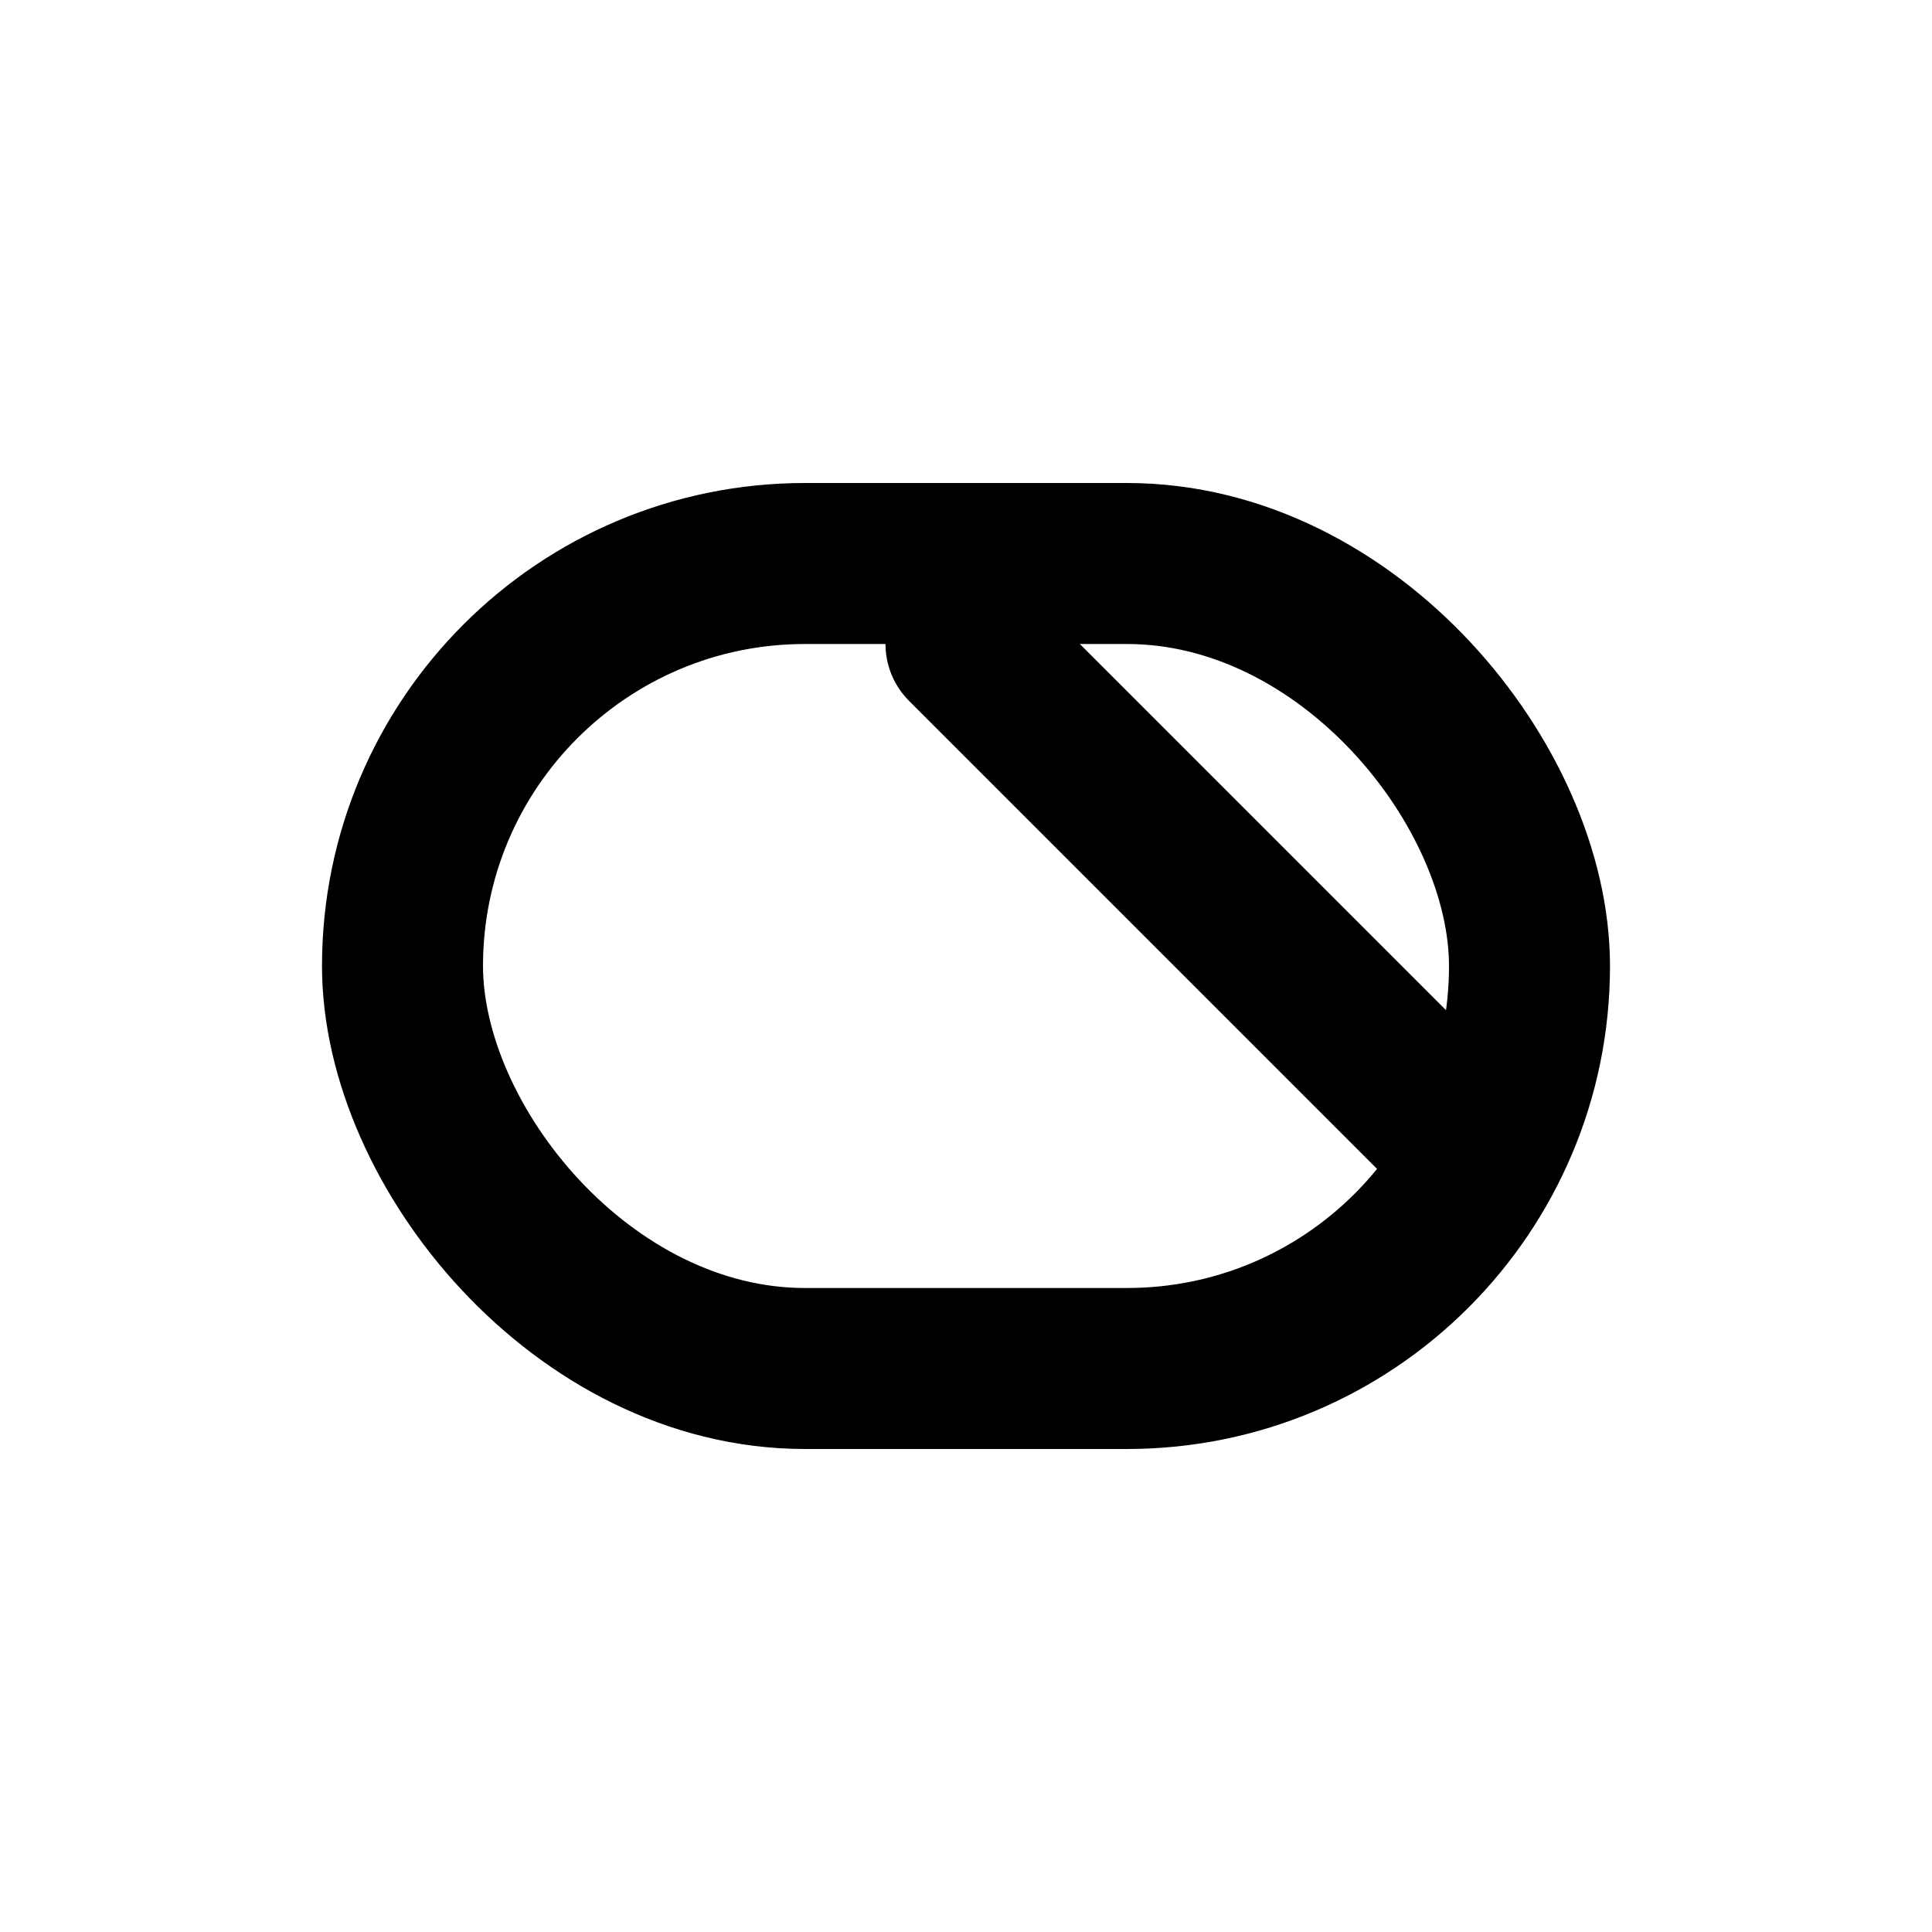 <svg xmlns="http://www.w3.org/2000/svg" width="24" height="24" viewBox="0 0 24 24" fill="none" stroke="currentColor" stroke-width="2" stroke-linecap="round" stroke-linejoin="round">
<rect x="5" y="7" width="14" height="10" rx="5"/><path d="M12 8l6 6"/>
</svg>